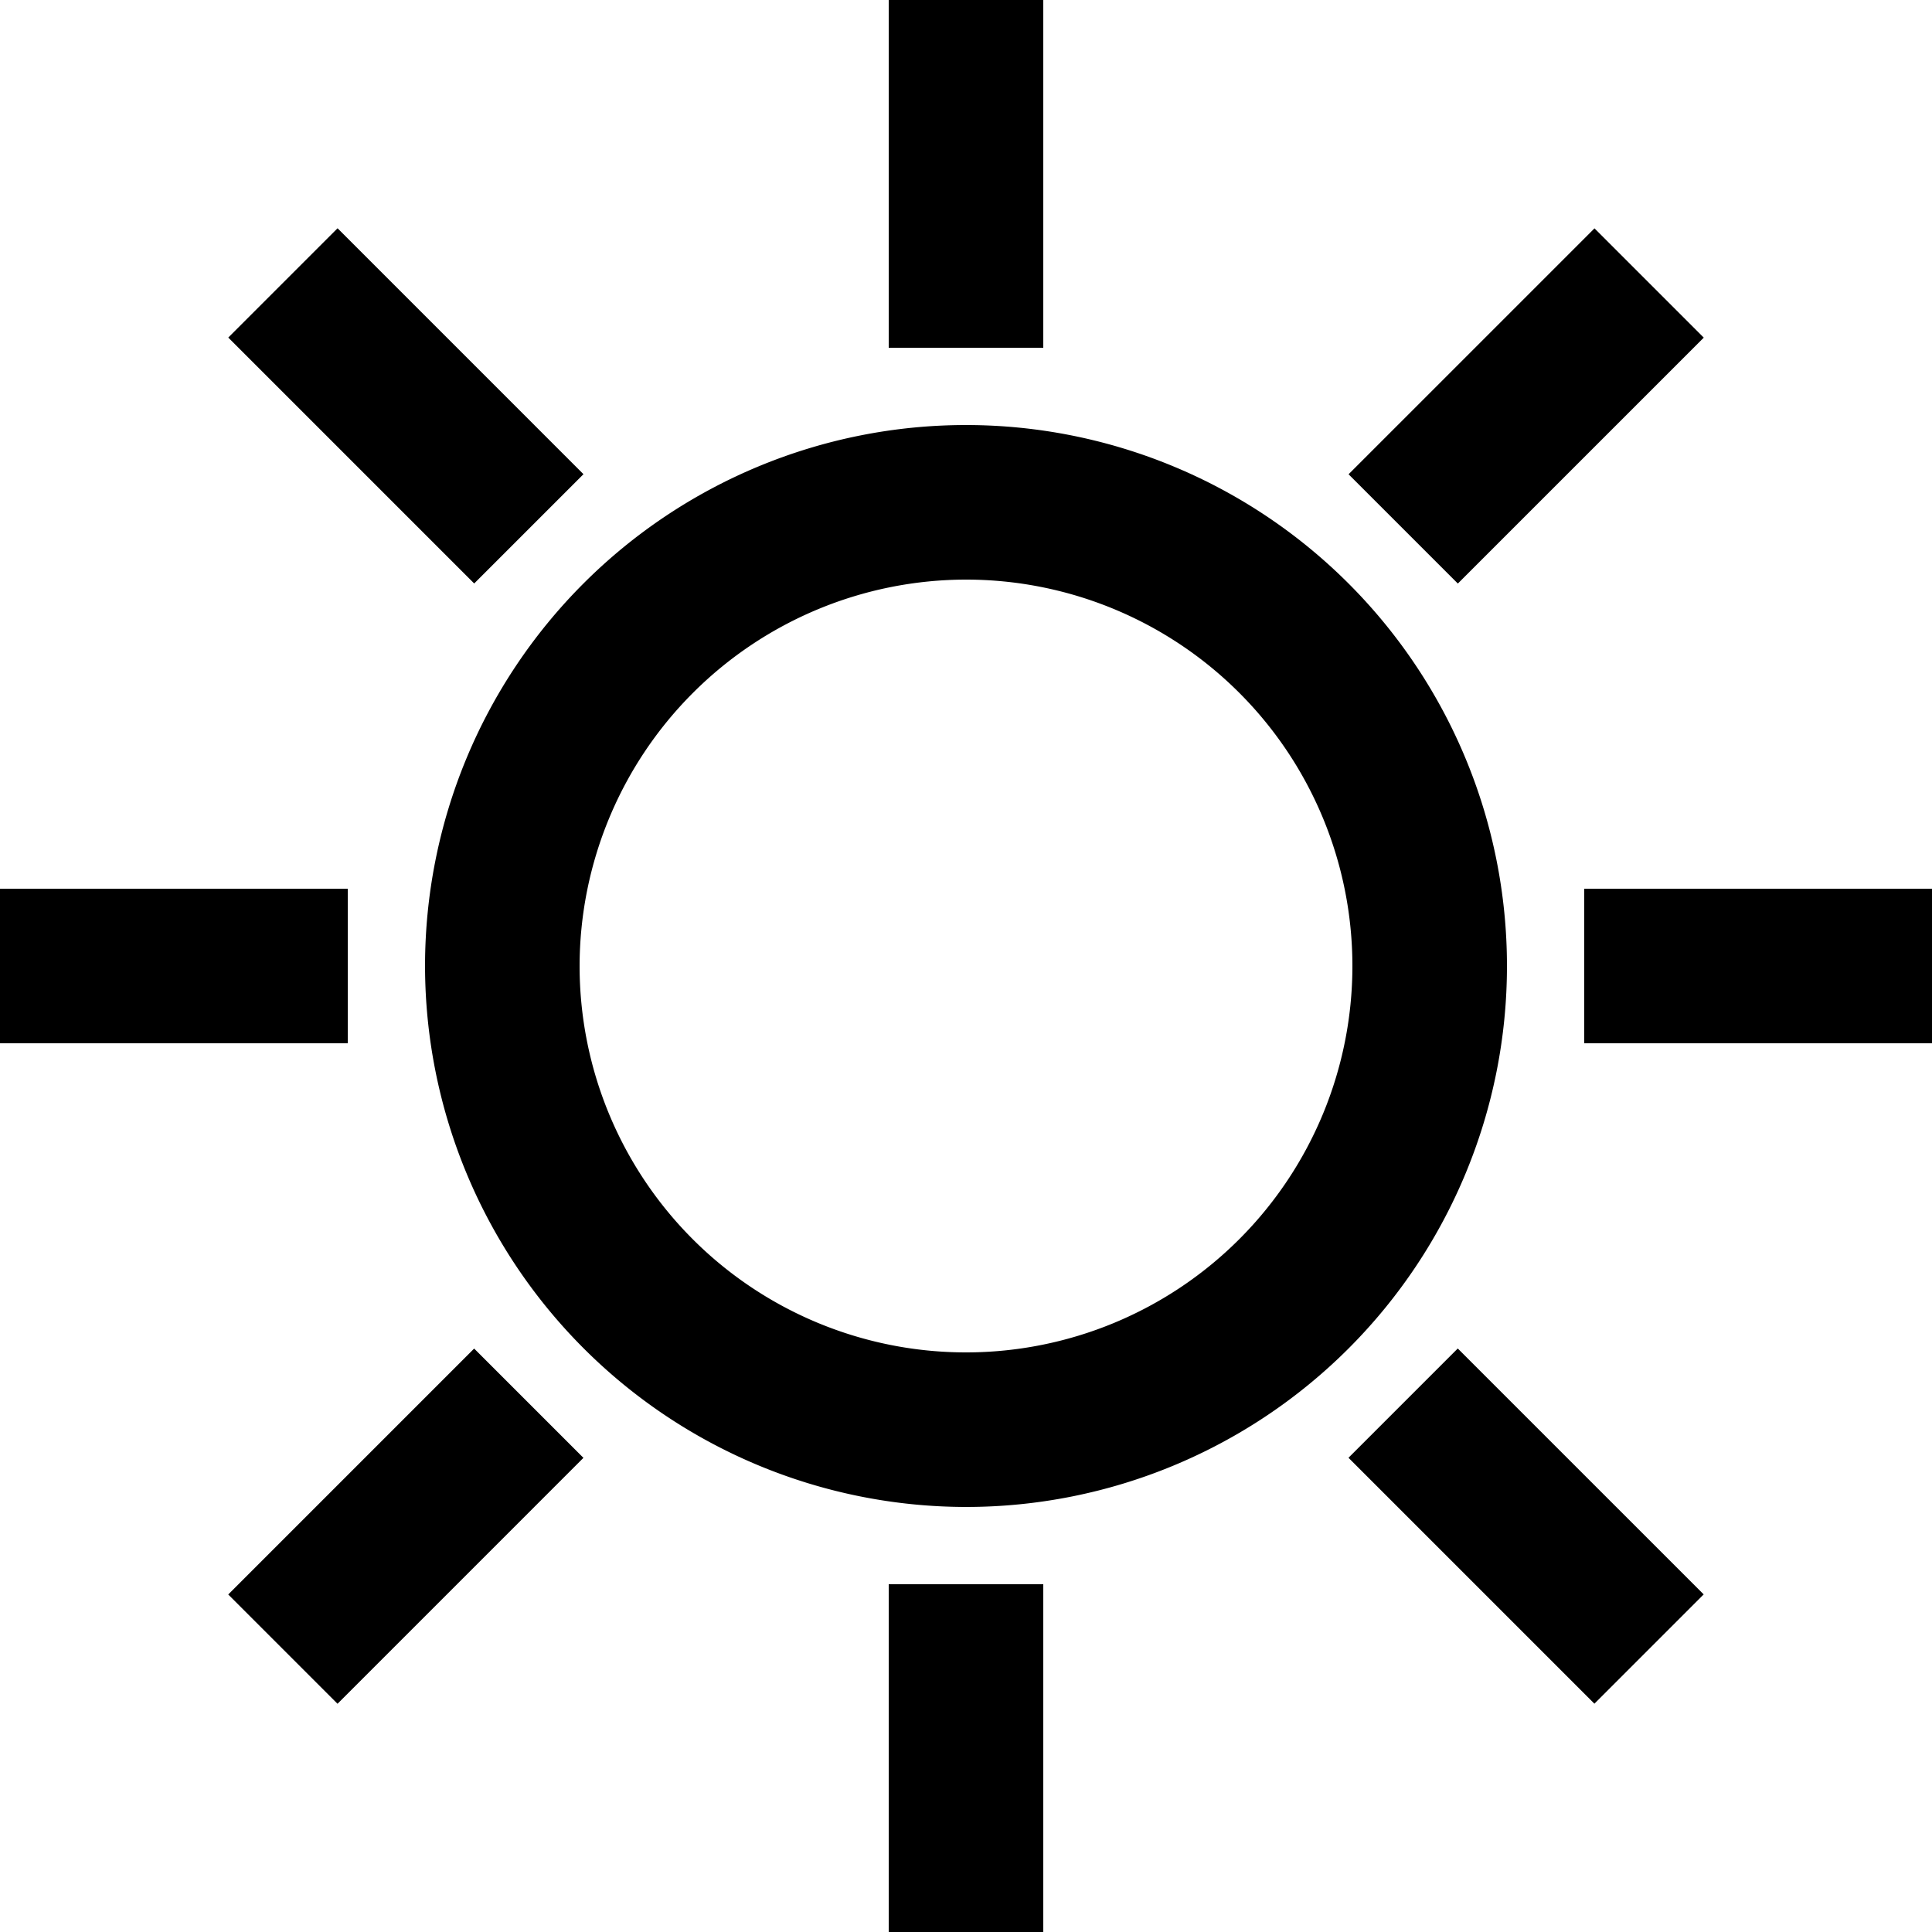<svg xmlns="http://www.w3.org/2000/svg" width="50" height="50"><path d="M25 38a13 13 0 10-13-13 13.015 13.015 0 0013 13zm0-24a11 11 0 11-11 11 11.013 11.013 0 0111-11zM24 1h2v7h-2zm0 41h2v7h-2zm18-18h7v2h-7zM1 24h7v2H1zm35.315-11.726l4.95-4.95 1.414 1.414-4.95 4.95zM7.321 41.265l4.95-4.95 1.414 1.414-4.95 4.95zm28.992-3.538l1.414-1.414 4.95 4.95-1.414 1.414zM7.322 8.736l1.414-1.414 4.95 4.95-1.414 1.414z" stroke="#000" stroke-width="2"/></svg>